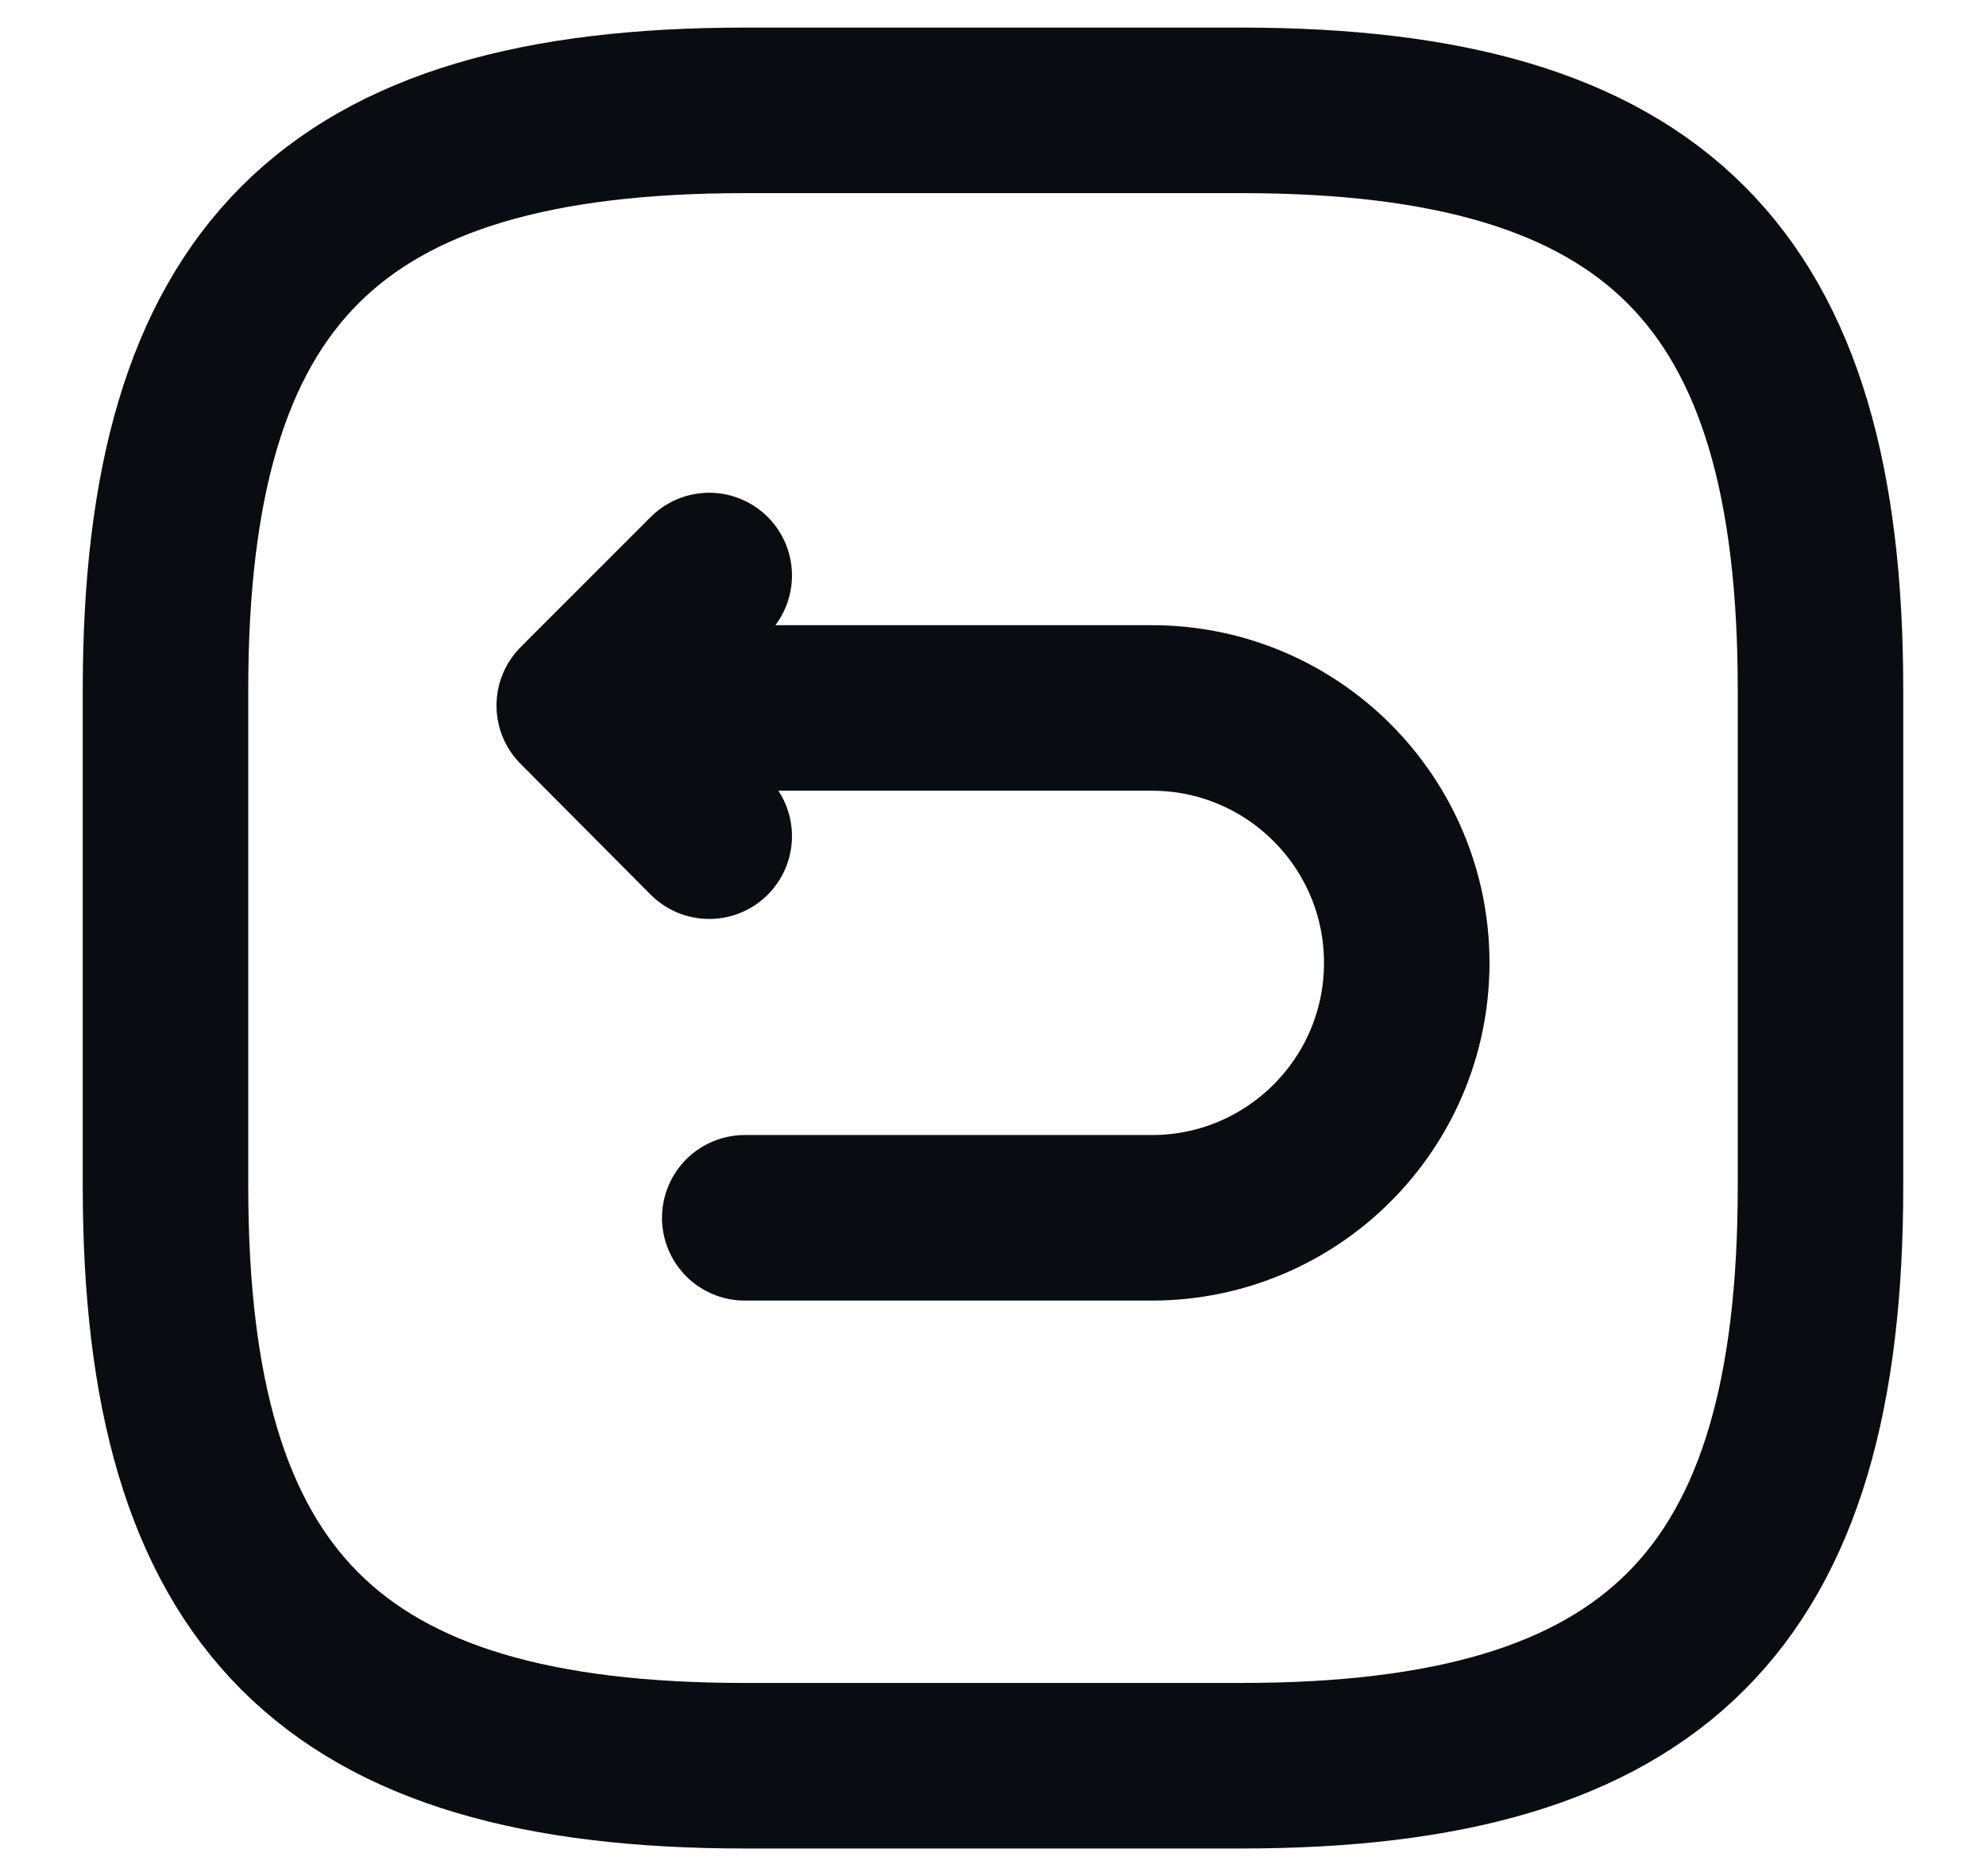 <svg width="18" height="17" viewBox="0 0 18 17" fill="none" xmlns="http://www.w3.org/2000/svg">
<path d="M6.75 16H11.25C15 16 16.5 14.5 16.5 10.75V6.25C16.5 2.5 15 1 11.25 1H6.75C3 1 1.5 2.5 1.5 6.25V10.75C1.5 14.5 3 16 6.75 16Z" stroke="#090C10" stroke-width="1.5" stroke-linecap="round" stroke-linejoin="round"/>
<path d="M6.75 11.035H10.44C11.715 11.035 12.75 10 12.75 8.725C12.75 7.45 11.715 6.415 10.44 6.415H5.362" stroke="#090C10" stroke-width="1.5" stroke-miterlimit="10" stroke-linecap="round" stroke-linejoin="round"/>
<path d="M6.428 7.577L5.25 6.393L6.428 5.215" stroke="#090C10" stroke-width="1.5" stroke-linecap="round" stroke-linejoin="round"/>
</svg>
